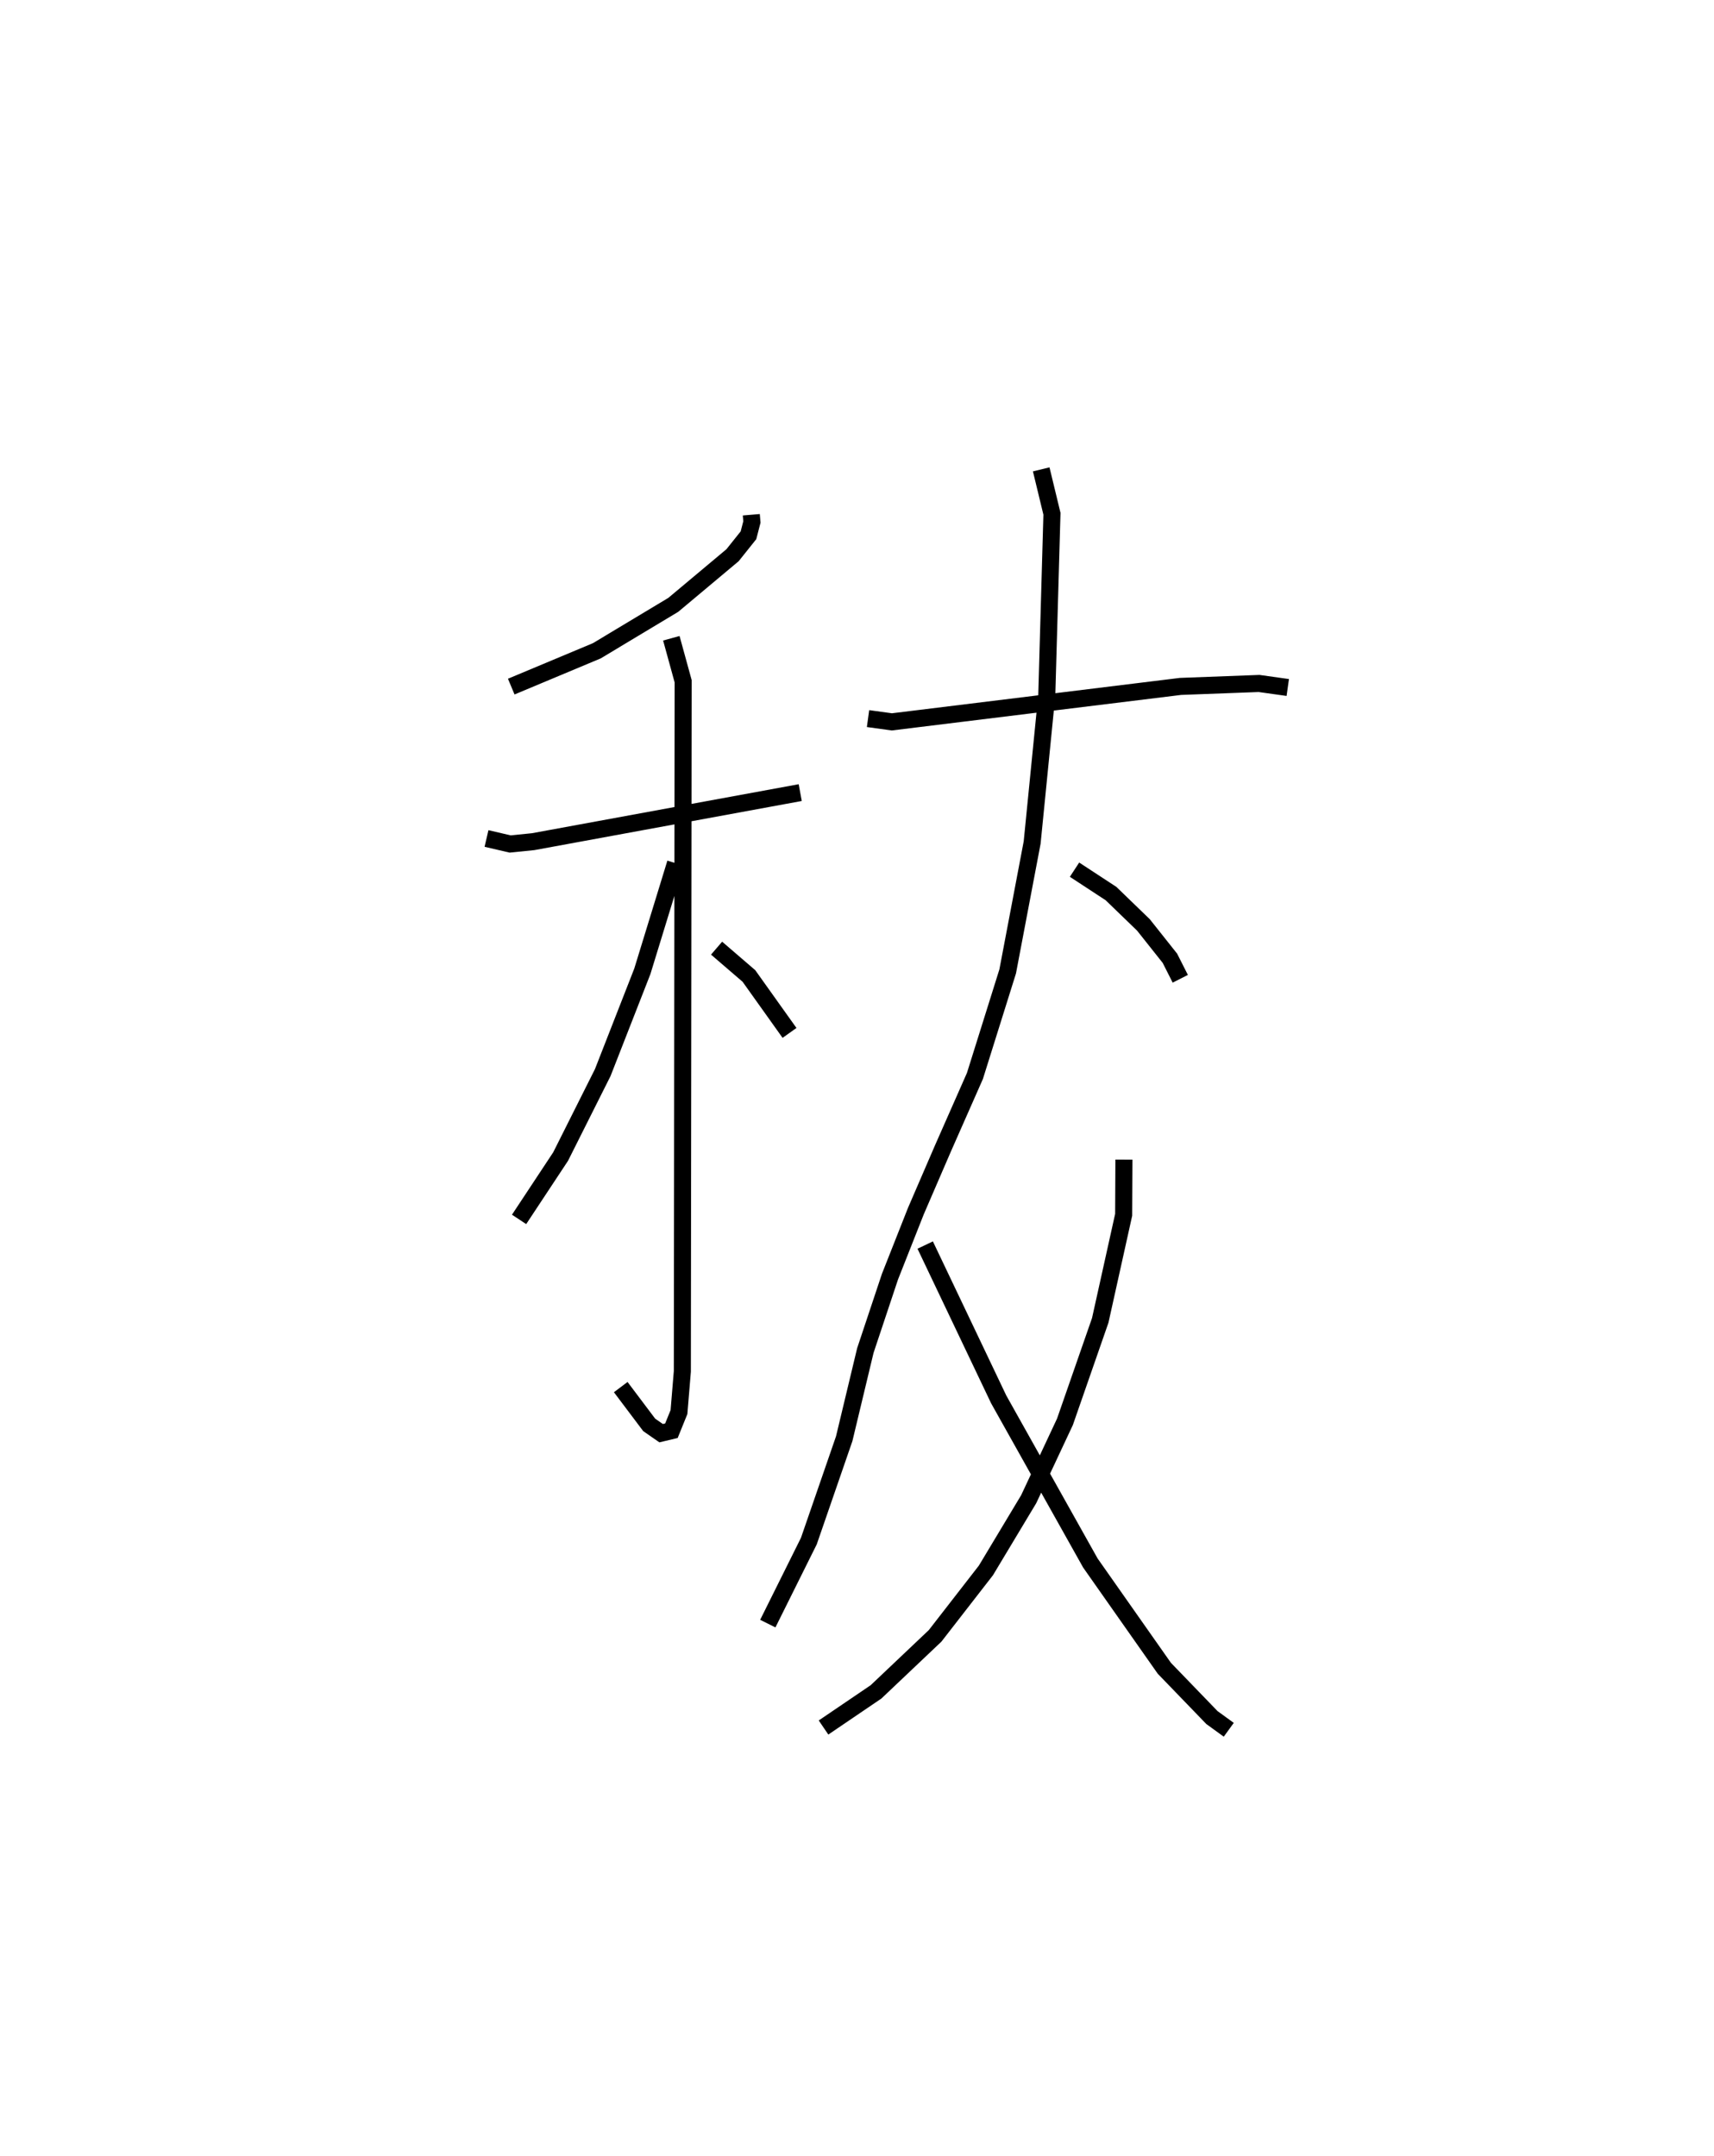 <?xml version="1.0" encoding="utf-8" ?>
<svg baseProfile="full" height="126.435" version="1.1" width="100.534" xmlns="http://www.w3.org/2000/svg" xmlns:ev="http://www.w3.org/2001/xml-events" xmlns:xlink="http://www.w3.org/1999/xlink"><defs /><rect fill="white" height="126.435" width="100.534" x="0" y="0" /><path d="M25,25 m0.0,0.0 m19.067,5.186 l0.036,0.424 -0.202,0.78 l-0.934,1.169 -3.475,2.91 l-4.487,2.695 -5.018,2.1 m-1.451,8.907 l1.386,0.322 1.351,-0.136 l15.664,-2.877 m-7.56,-9.051 l0.693,2.521 -0.047,40.468 l-0.198,2.389 -0.443,1.093 l-0.604,0.144 -0.7,-0.486 l-1.669,-2.216 m3.214,-30.726 l-1.947,6.345 -2.322,5.937 l-2.47,4.923 -2.437,3.687 m11.584,-15.906 l1.896,1.63 2.382,3.34 m4.605,-18.432 l1.4,0.192 16.927,-2.079 l4.609,-0.173 1.684,0.236 m-14.462,-12.791 l0.63,2.604 -0.303,10.639 l-0.858,8.636 -1.435,7.56 l-1.922,6.132 -1.885,4.271 l-1.581,3.66 -1.517,3.839 l-1.444,4.331 -1.24,5.172 l-2.074,6.004 -2.408,4.839 m20.888,-27.209 l-0.015,3.235 -1.373,6.19 l-2.071,5.951 -2.126,4.536 l-2.509,4.177 -2.98,3.838 l-3.465,3.284 -3.08,2.091 m5.963,-28.292 l4.311,9.05 5.378,9.595 l4.337,6.172 2.792,2.891 l0.988,0.717 m-9.047,-50.438 l2.14,1.401 1.902,1.839 l1.553,1.956 0.608,1.202 " fill="none" stroke="black" stroke-width="1" /></svg>
